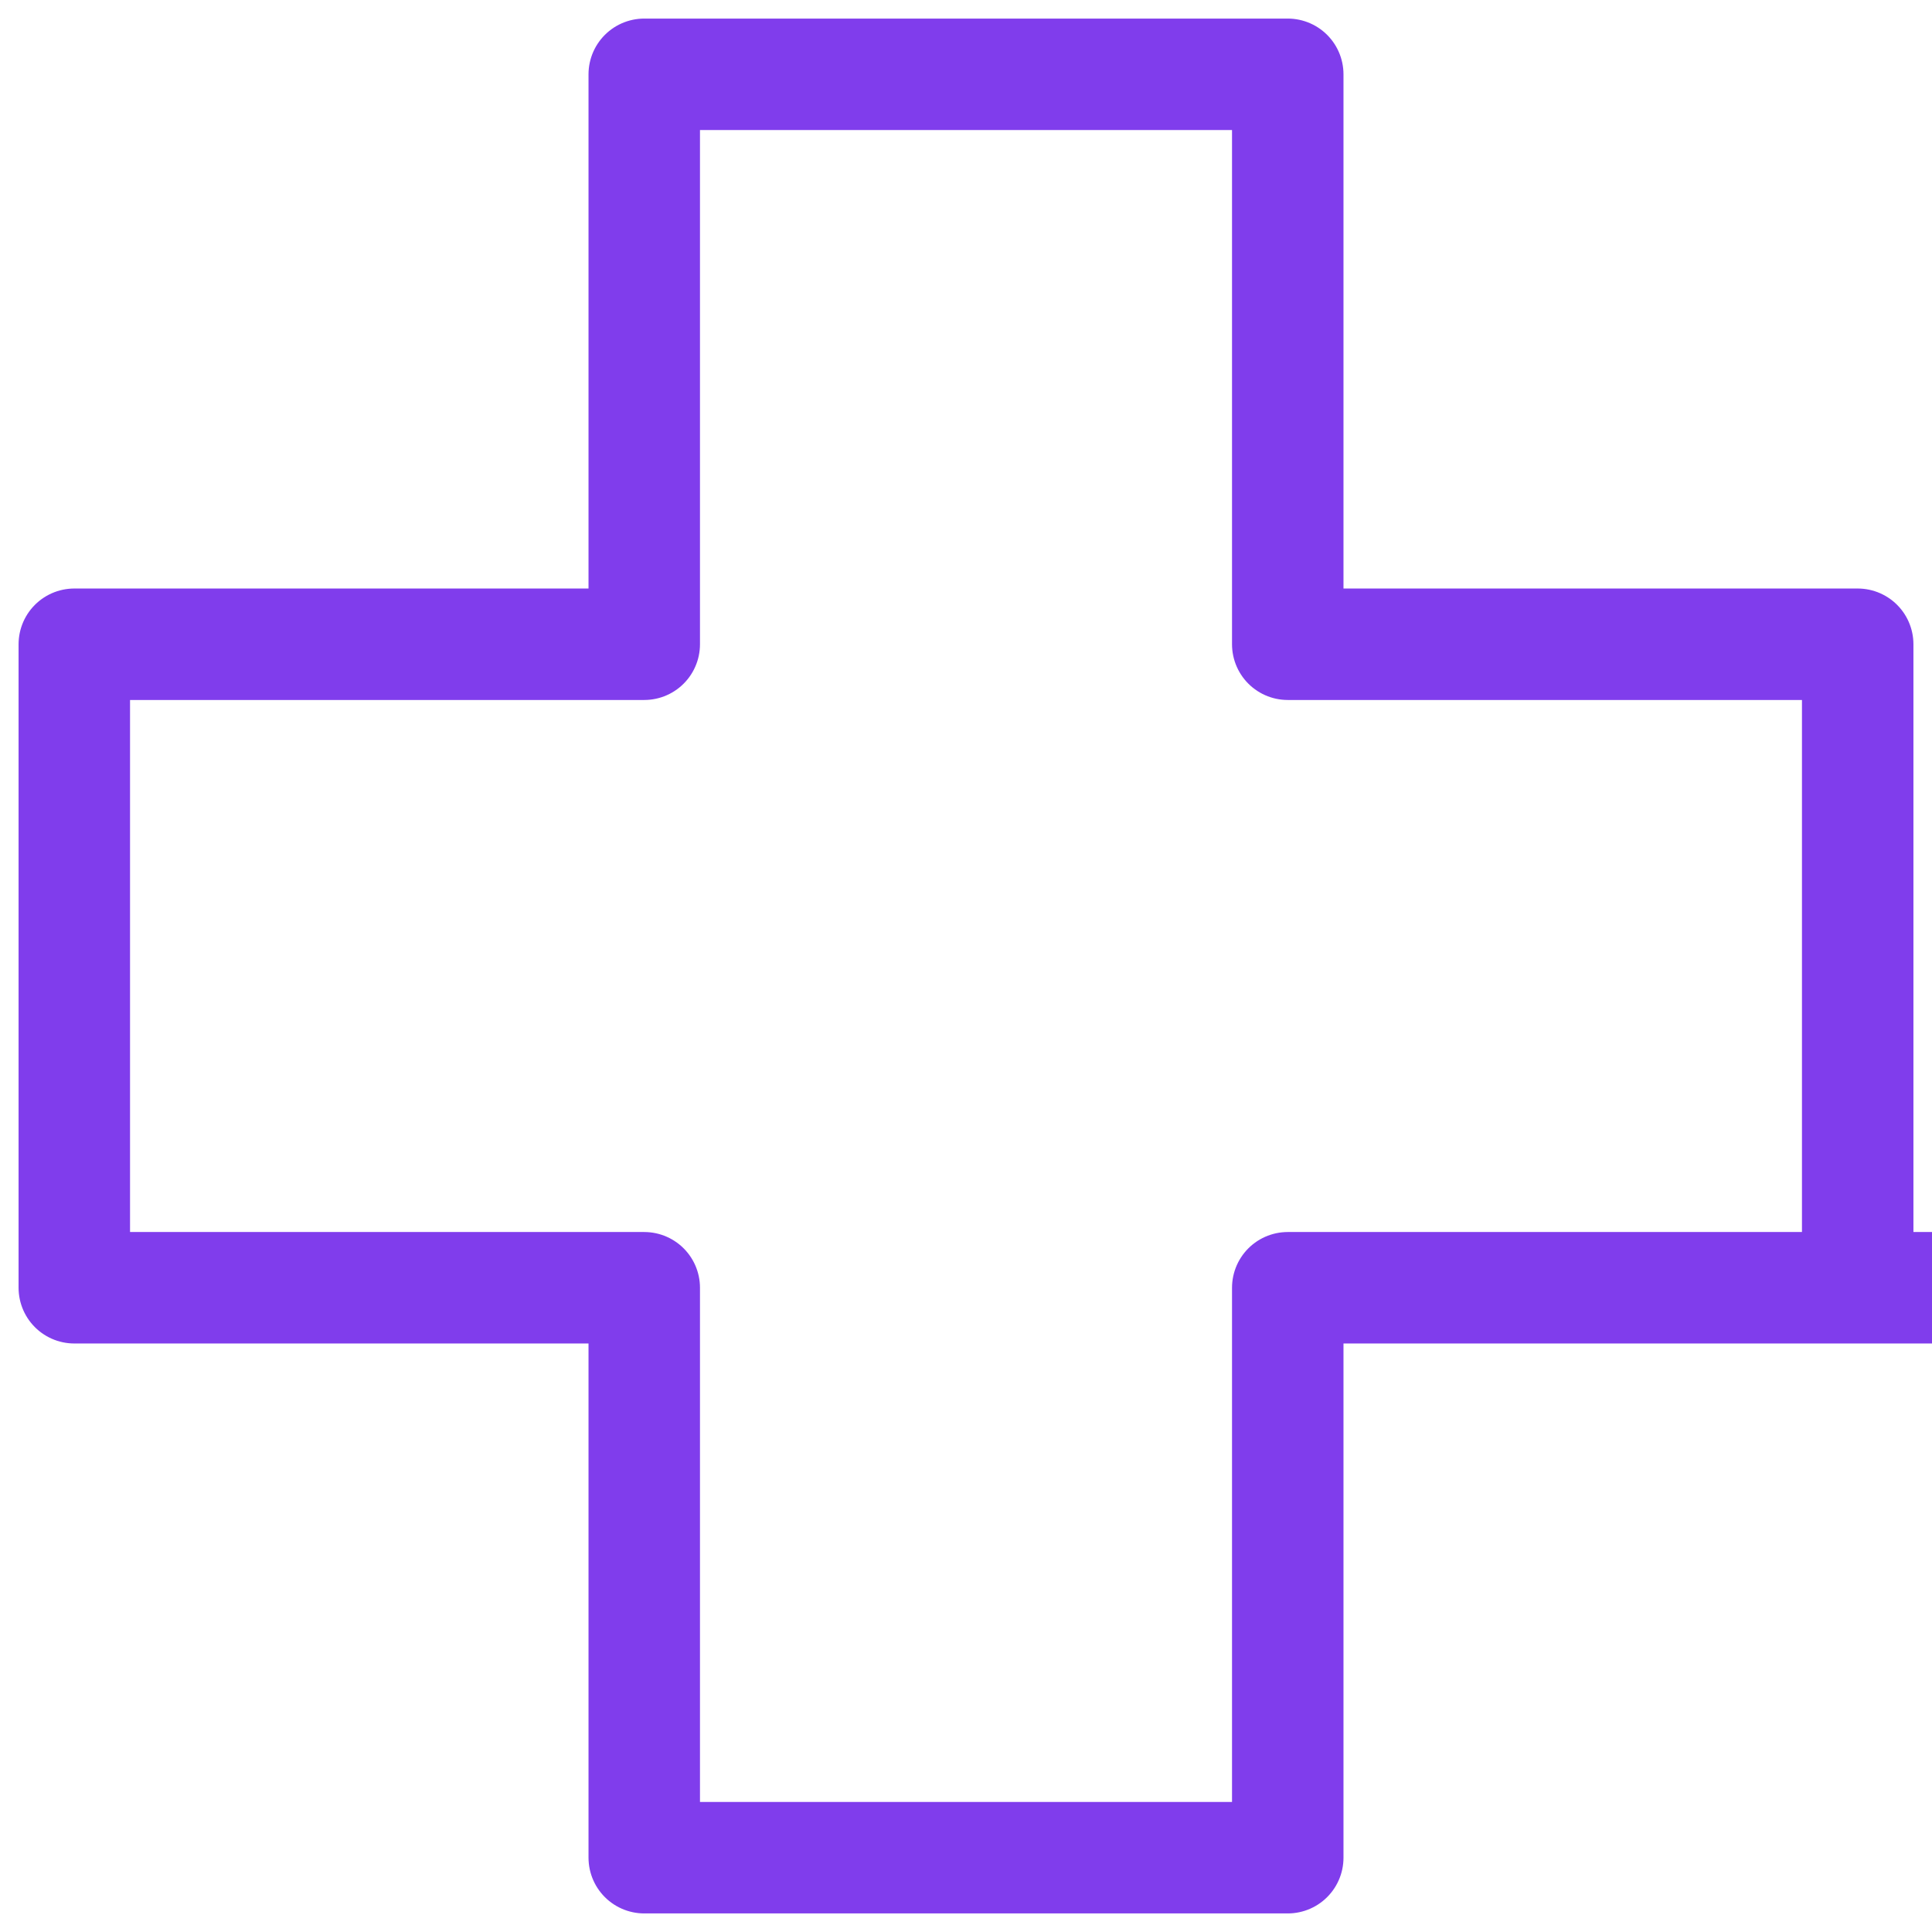 <svg width="26" height="26" class="h-full w-full" xmlns="http://www.w3.org/2000/svg">
  <path fill="none" stroke="#803DEC" stroke-linecap="round" stroke-linejoin="round"
    stroke-width="1.5" d="M8.67 1h8.66v7.67H25v8.66h1-8.67V25h0-8.66v-7.67H1V8.67h7.67Z" />
</svg>